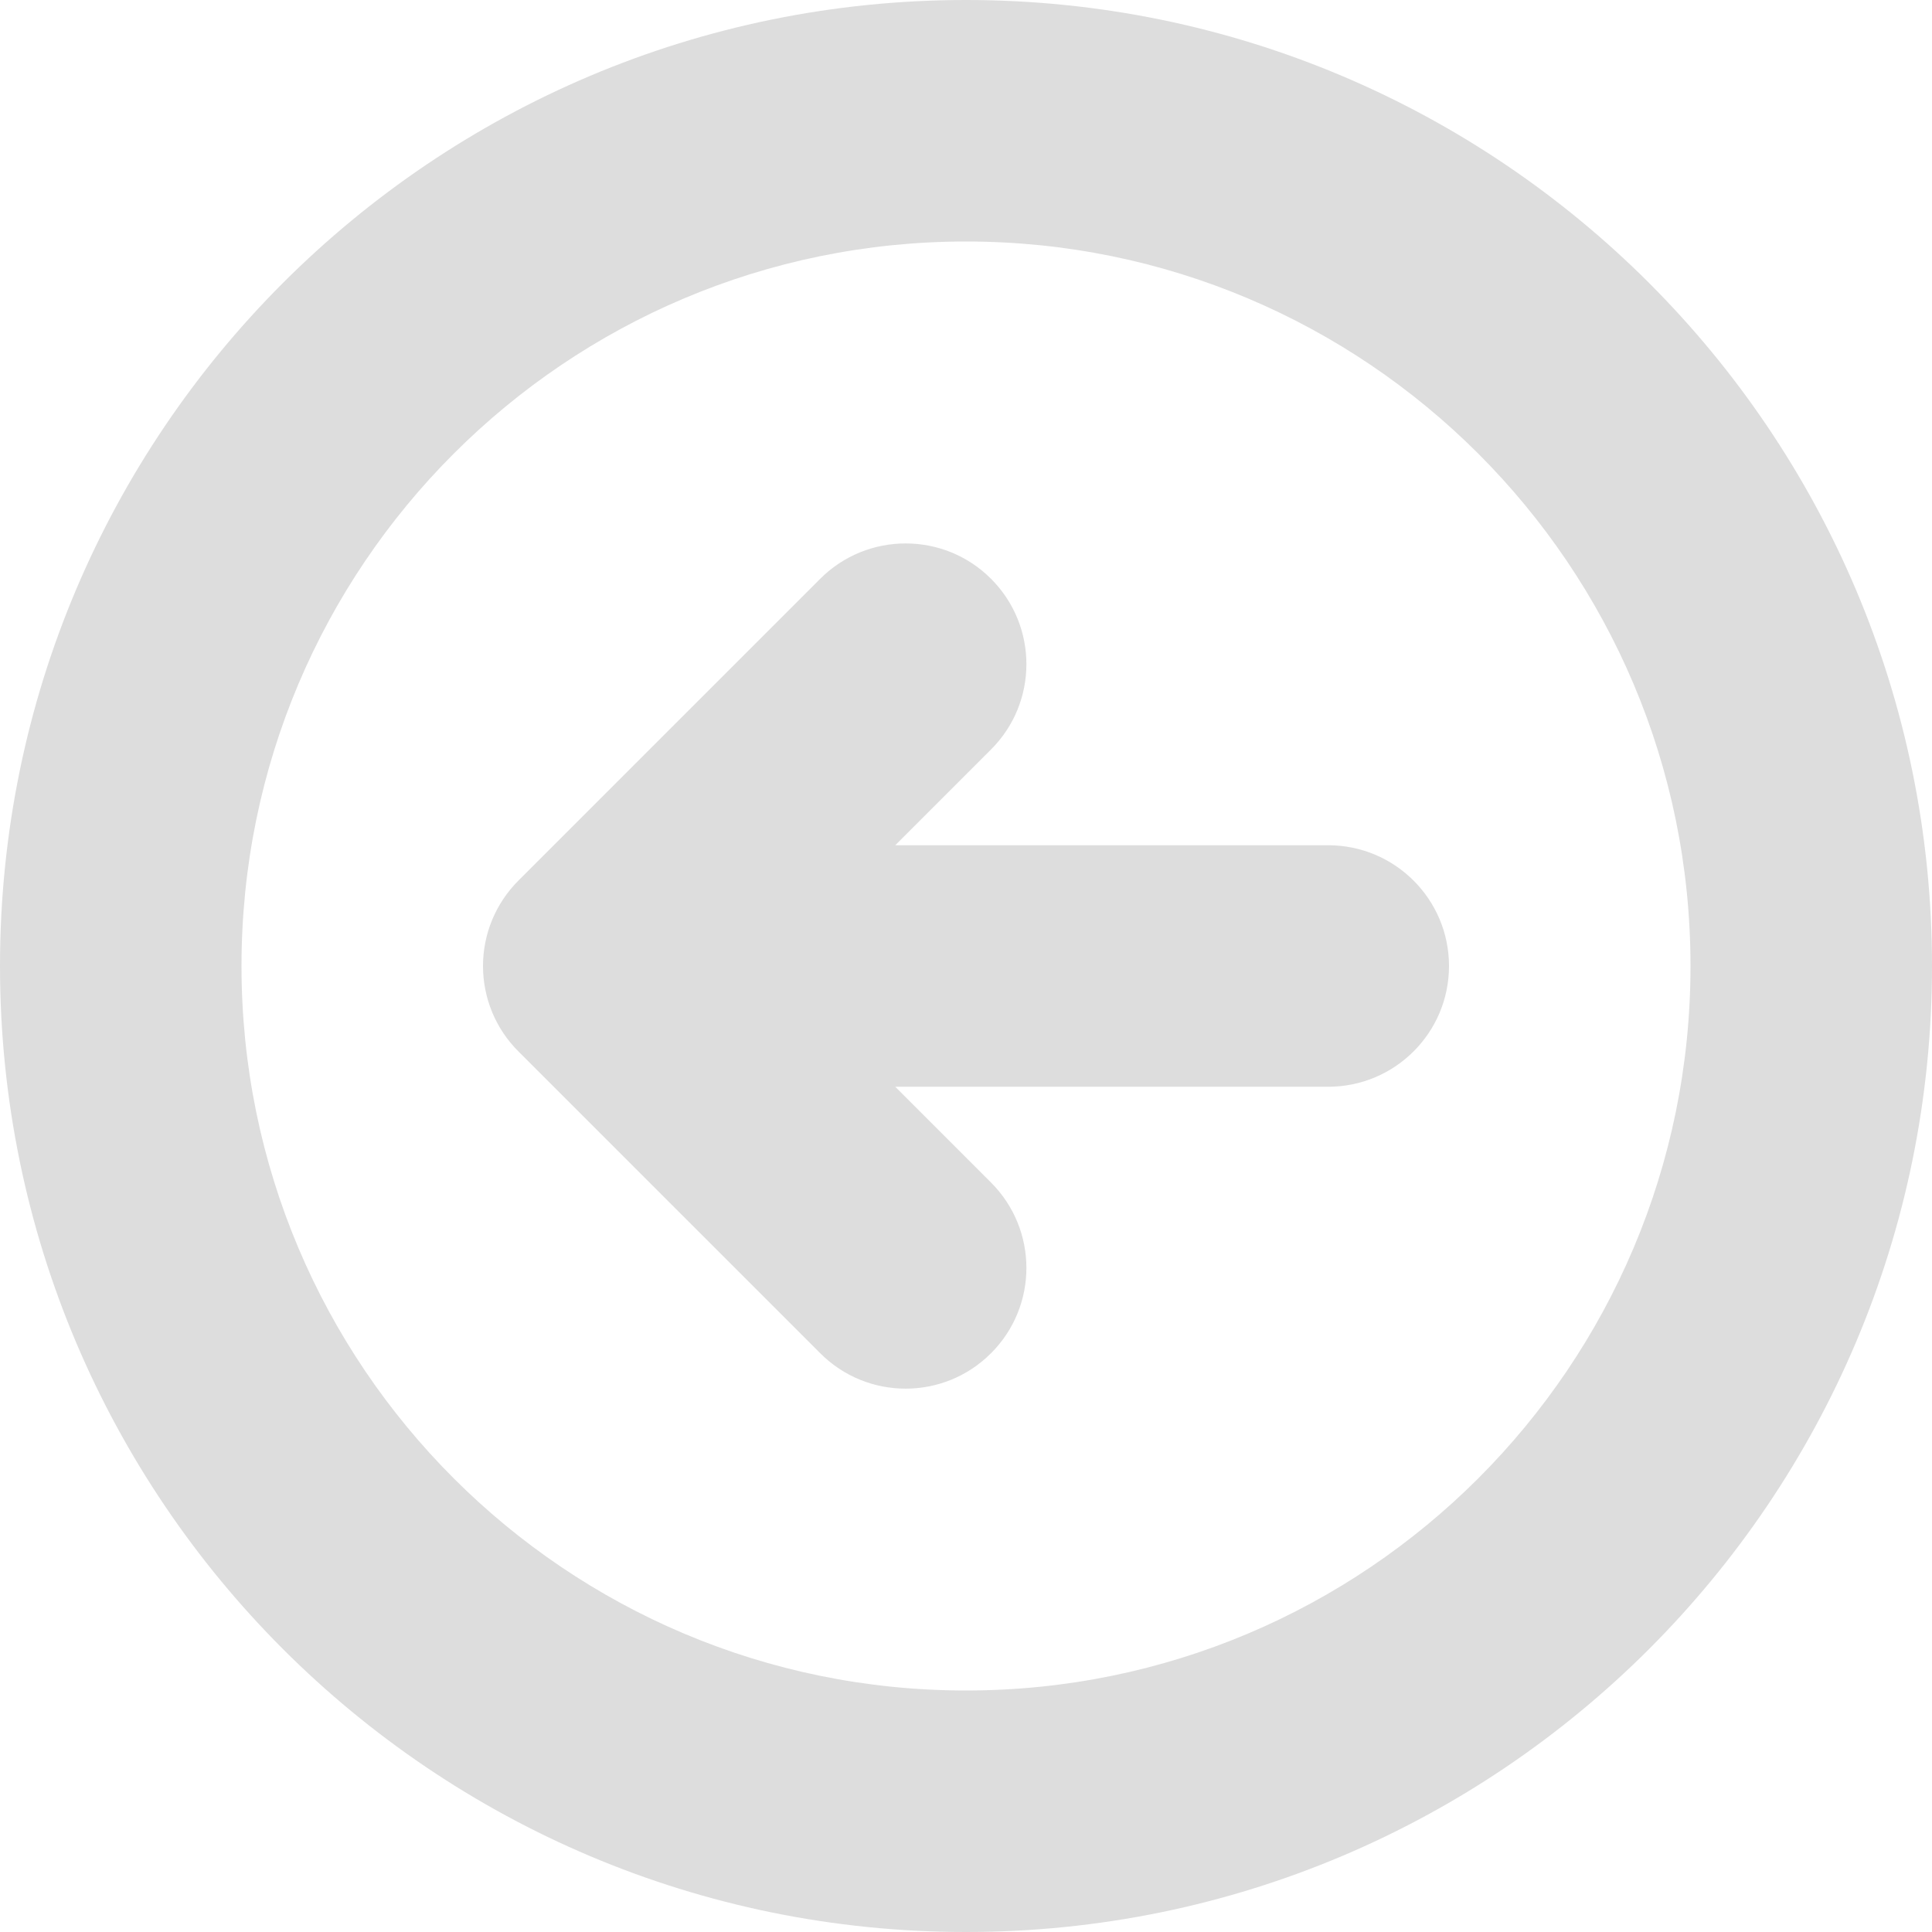 <svg width="16" height="16" viewBox="0 0 16 16" fill="none" xmlns="http://www.w3.org/2000/svg">
    <path d="M8.207 6.207C8.598 5.817 8.598 5.184 8.207 4.793C7.817 4.403 7.183 4.403 6.793 4.793L4.293 7.293C4.105 7.481 4 7.735 4 8C4 8.265 4.105 8.52 4.293 8.707L6.793 11.207C7.183 11.598 7.817 11.598 8.207 11.207C8.598 10.817 8.598 10.184 8.207 9.793L7.414 9H11C11.552 9 12 8.552 12 8C12 7.448 11.552 7 11 7H7.414L8.207 6.207ZM8 0C3.582 0 0 3.582 0 8C0 12.418 3.582 16 8 16C12.418 16 16 12.418 16 8C16 3.582 12.418 0 8 0ZM2 8C2 4.686 4.686 2 8 2C11.314 2 14 4.686 14 8C14 11.314 11.314 14 8 14C4.686 14 2 11.314 2 8Z"
          fill="#dddddd"/>
</svg>
